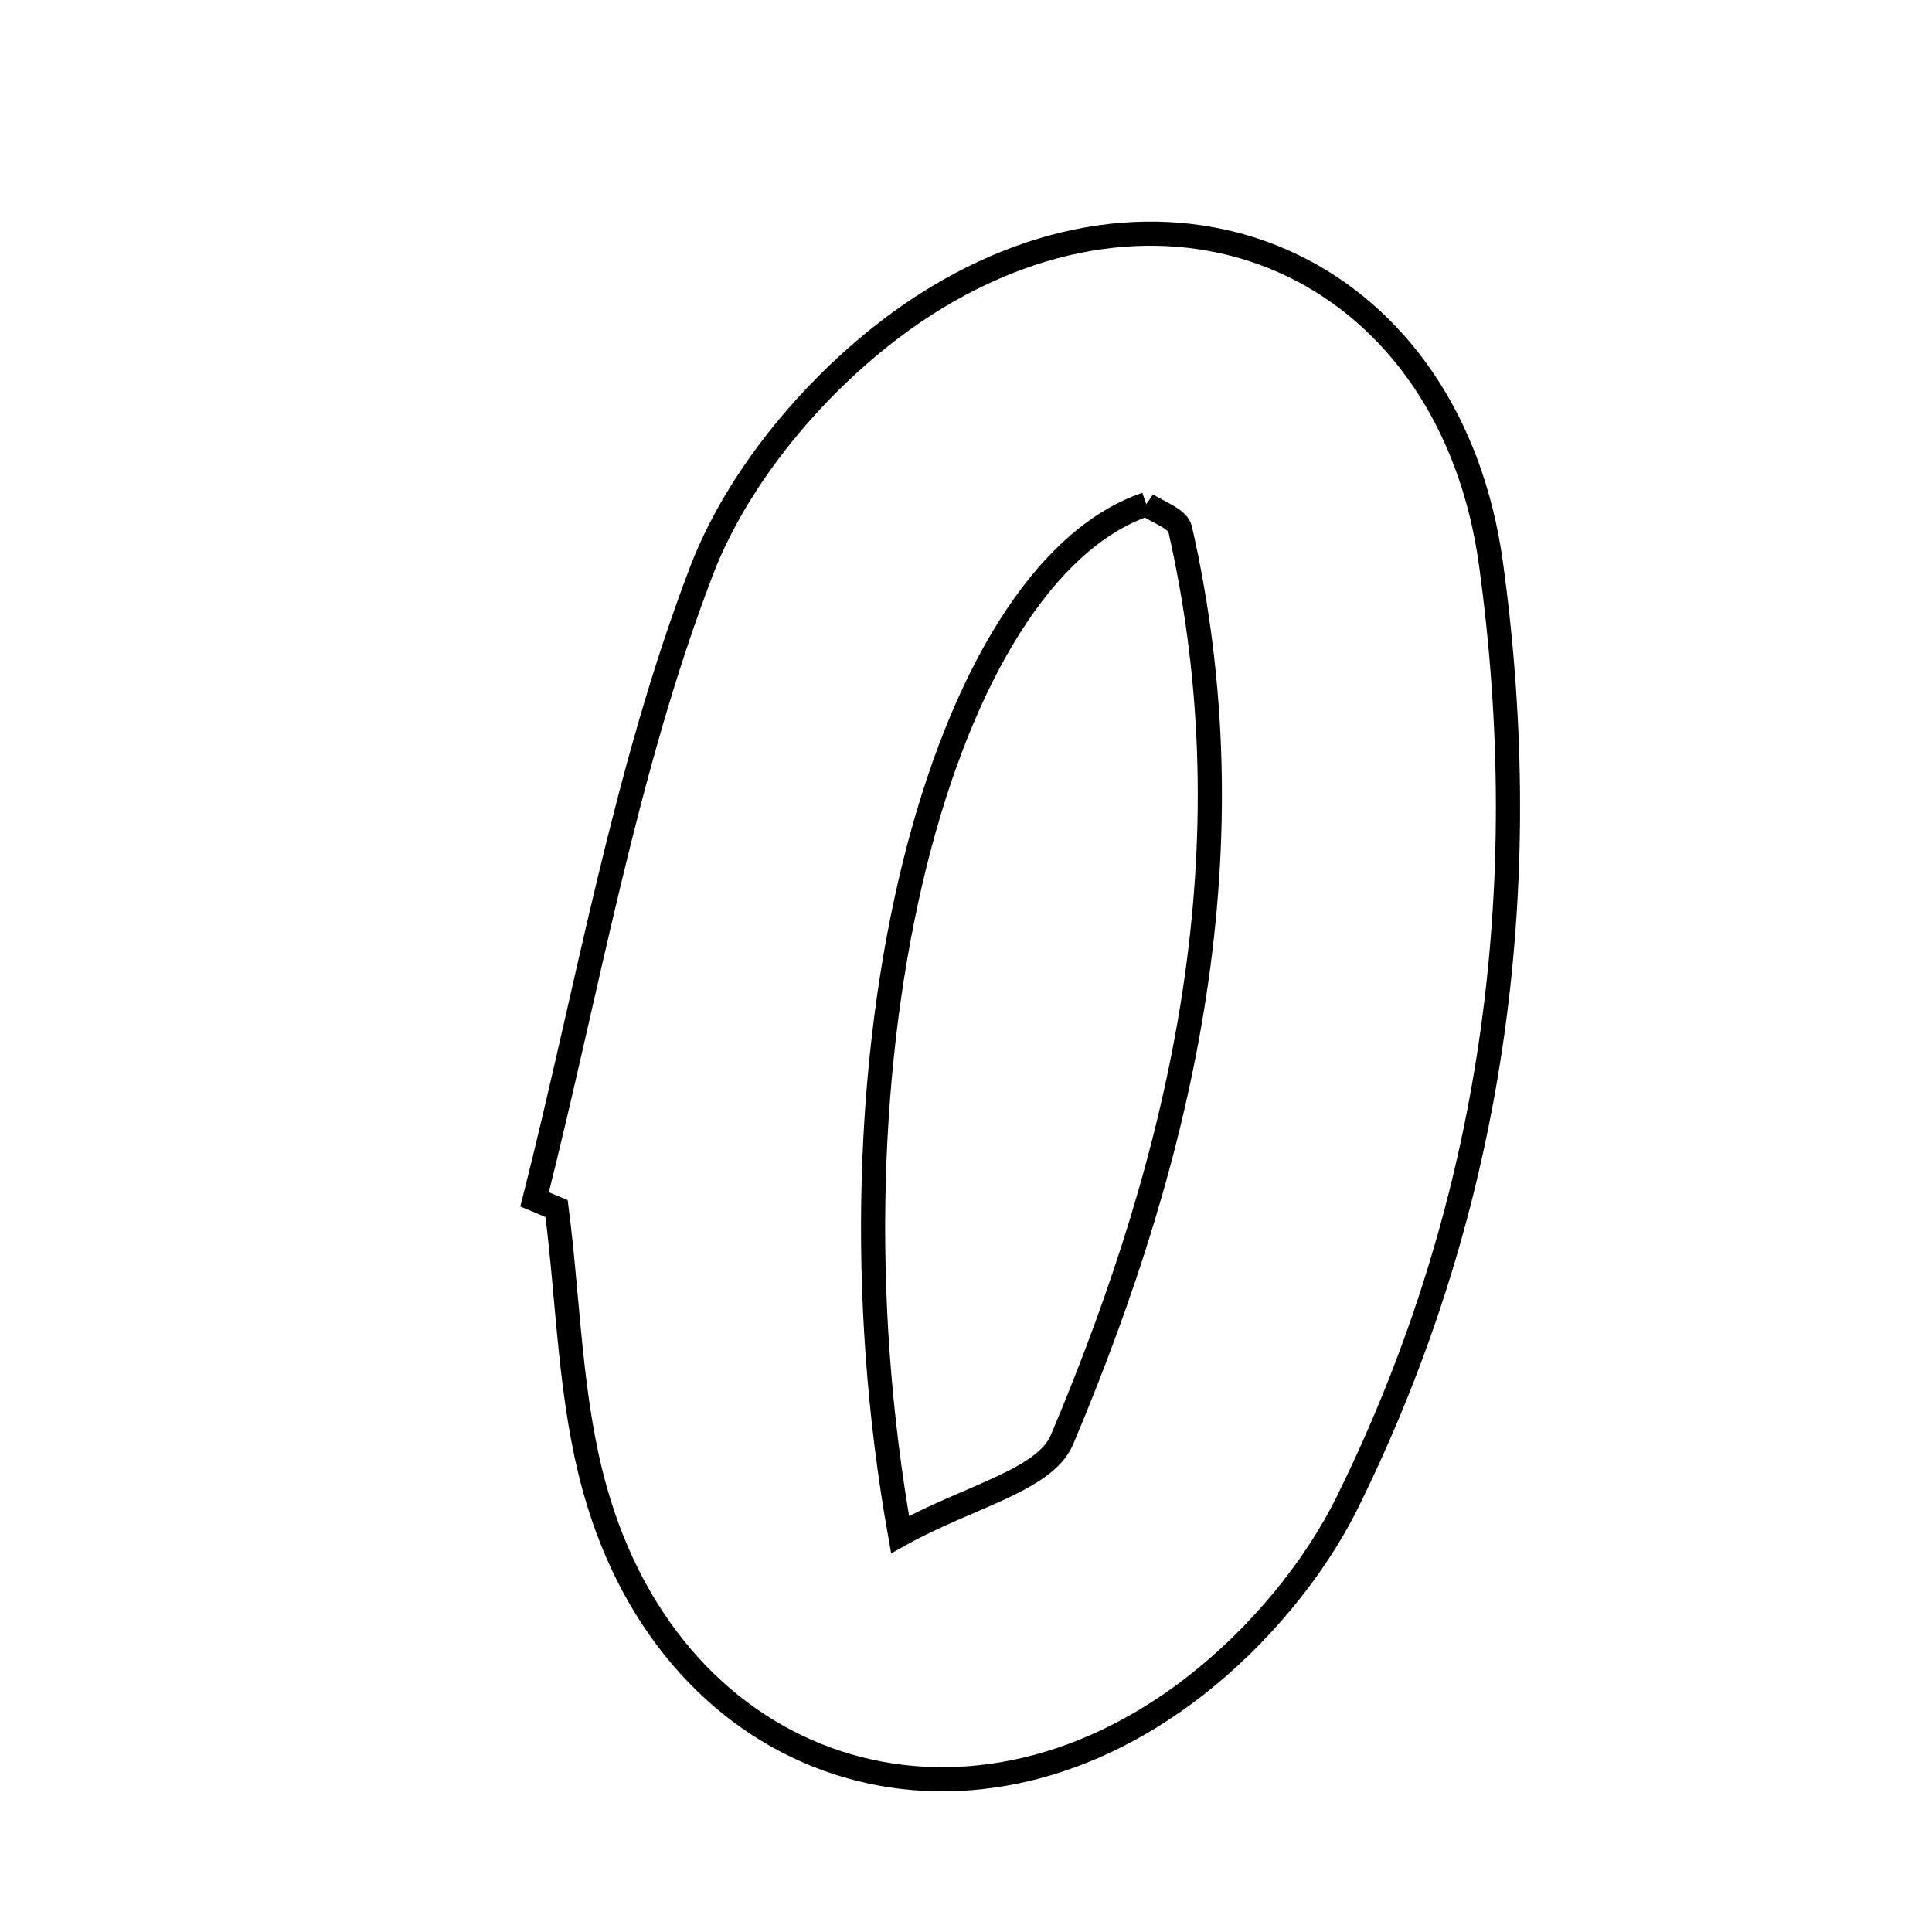 <svg xmlns="http://www.w3.org/2000/svg" viewBox="0.0 0.0 24.0 24.0" height="200px" width="200px"><path fill="none" stroke="black" stroke-width=".3" stroke-opacity="1.0"  filling="0" d="M11.634 3.697 C14.743 1.817 18.027 3.416 18.521 7.001 C19.076 11.026 18.558 14.978 16.739 18.659 C16.312 19.523 15.617 20.341 14.856 20.937 C11.947 23.209 8.373 22.036 7.388 18.493 C7.077 17.376 7.064 16.175 6.914 15.013 C6.822 14.975 6.732 14.937 6.641 14.899 C7.303 12.285 7.757 9.591 8.715 7.09 C9.222 5.764 10.405 4.441 11.634 3.697"></path>
<path fill="none" stroke="black" stroke-width=".3" stroke-opacity="1.0"  filling="0" d="M14.239 6.264 C14.385 6.364 14.631 6.443 14.66 6.572 C15.558 10.518 14.72 14.267 13.193 17.883 C12.978 18.393 12.024 18.592 11.181 19.063 C10.12 13.103 11.697 7.128 14.239 6.264"></path></svg>